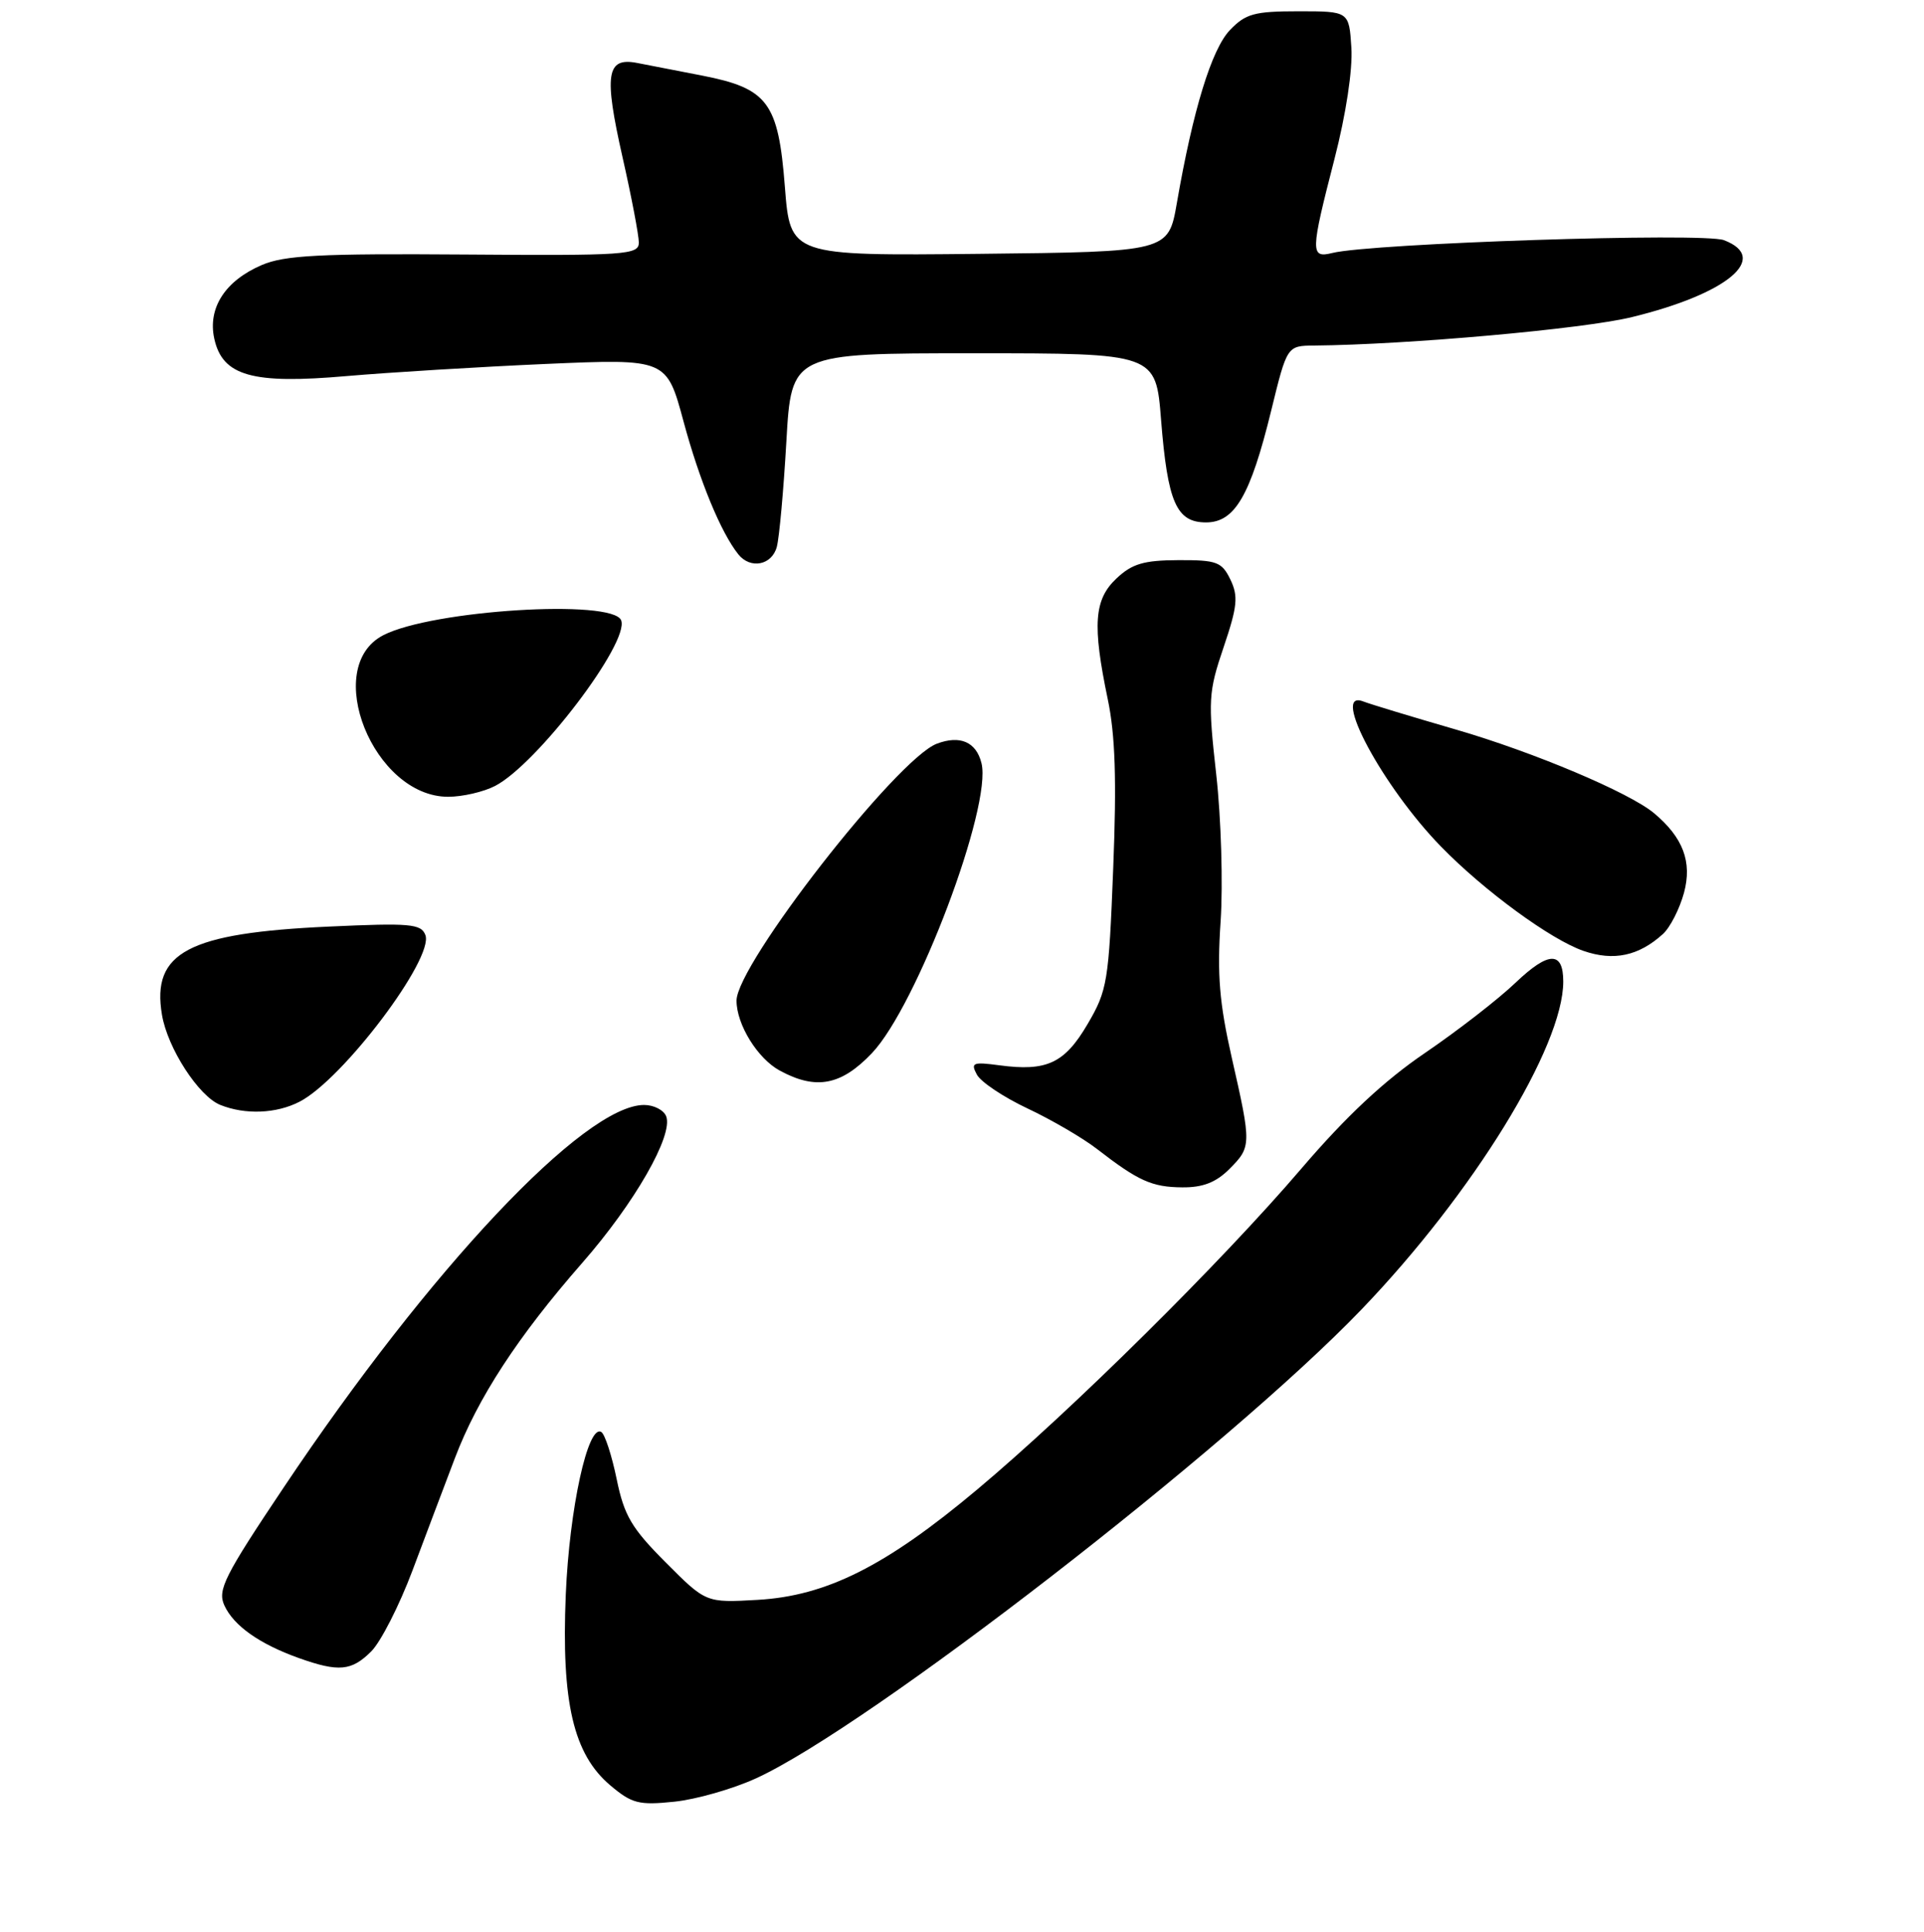 <?xml version="1.0" encoding="UTF-8" standalone="no"?>
<!DOCTYPE svg PUBLIC "-//W3C//DTD SVG 1.1//EN" "http://www.w3.org/Graphics/SVG/1.1/DTD/svg11.dtd" >
<svg xmlns="http://www.w3.org/2000/svg" xmlns:xlink="http://www.w3.org/1999/xlink" version="1.1" viewBox="0 0 256 257">
 <g >
 <path fill="currentColor"
d=" M 100.60 236.58 C 115.56 229.73 163.45 192.65 181.16 174.20 C 196.02 158.72 208.00 139.25 208.00 130.58 C 208.00 126.50 206.04 126.55 201.66 130.73 C 199.37 132.92 193.95 137.12 189.62 140.07 C 184.17 143.77 179.09 148.53 173.16 155.46 C 162.57 167.85 142.64 187.58 130.03 198.15 C 117.86 208.36 109.96 212.32 100.78 212.84 C 93.93 213.23 93.93 213.23 88.58 207.86 C 84.03 203.30 83.05 201.64 82.05 196.77 C 81.40 193.61 80.48 190.80 80.01 190.51 C 78.23 189.40 75.76 200.71 75.28 212.14 C 74.68 226.48 76.30 233.39 81.22 237.53 C 84.08 239.94 85.01 240.18 89.72 239.69 C 92.63 239.39 97.52 237.99 100.60 236.58 Z  M 49.40 219.69 C 50.67 218.42 53.13 213.59 54.88 208.94 C 56.62 204.30 59.16 197.57 60.52 194.00 C 63.56 185.99 68.89 177.81 77.48 168.00 C 84.44 160.05 89.61 151.03 88.64 148.51 C 88.32 147.68 87.00 147.00 85.70 147.00 C 77.75 147.00 57.23 168.77 37.75 197.88 C 29.84 209.69 28.92 211.53 29.85 213.57 C 31.09 216.28 34.51 218.70 39.76 220.58 C 45.07 222.47 46.78 222.31 49.40 219.69 Z  M 163.55 155.55 C 166.52 152.57 166.53 152.31 163.90 140.74 C 162.24 133.42 161.93 129.65 162.41 122.57 C 162.74 117.65 162.48 108.87 161.83 103.06 C 160.72 93.13 160.78 92.09 162.81 86.10 C 164.65 80.66 164.78 79.32 163.71 77.10 C 162.57 74.75 161.90 74.50 156.78 74.52 C 152.19 74.54 150.63 75.00 148.56 76.95 C 145.57 79.75 145.33 83.12 147.39 93.00 C 148.39 97.77 148.59 103.75 148.12 115.50 C 147.53 130.63 147.34 131.76 144.71 136.24 C 141.65 141.46 139.27 142.57 132.96 141.72 C 129.44 141.25 129.13 141.38 129.98 142.96 C 130.50 143.94 133.53 145.96 136.71 147.46 C 139.90 148.96 144.05 151.38 145.94 152.84 C 151.45 157.11 153.27 157.93 157.30 157.96 C 160.02 157.99 161.78 157.31 163.55 155.55 Z  M 39.87 146.56 C 45.64 143.58 57.78 127.48 56.60 124.39 C 56.03 122.90 54.56 122.77 43.73 123.27 C 25.04 124.12 20.15 126.70 21.55 135.00 C 22.29 139.44 26.43 145.83 29.30 146.99 C 32.63 148.33 36.78 148.16 39.87 146.56 Z  M 116.01 140.11 C 121.98 133.84 132.03 107.24 130.59 101.52 C 129.89 98.70 127.74 97.77 124.65 98.94 C 119.33 100.96 98.00 128.32 98.00 133.12 C 98.00 136.30 100.80 140.83 103.76 142.43 C 108.57 145.04 111.92 144.41 116.01 140.11 Z  M 221.25 124.27 C 222.22 123.40 223.48 120.92 224.07 118.76 C 225.17 114.66 223.95 111.42 220.08 108.18 C 216.78 105.43 204.08 100.07 193.77 97.07 C 187.87 95.36 182.29 93.67 181.37 93.31 C 176.98 91.63 183.98 104.67 191.74 112.63 C 197.47 118.51 206.36 125.02 210.71 126.51 C 214.71 127.89 218.04 127.18 221.25 124.27 Z  M 65.87 104.56 C 71.45 101.68 83.78 85.48 82.65 82.53 C 81.55 79.66 57.46 81.16 50.99 84.51 C 42.77 88.76 49.70 106.00 59.63 106.00 C 61.54 106.00 64.35 105.35 65.87 104.56 Z  M 103.36 72.75 C 103.69 71.51 104.26 65.21 104.63 58.75 C 105.30 47.00 105.30 47.00 129.54 47.00 C 153.79 47.00 153.79 47.00 154.49 55.88 C 155.36 66.83 156.53 69.50 160.47 69.50 C 164.30 69.50 166.37 65.94 169.14 54.63 C 171.25 46.00 171.25 46.00 174.87 45.97 C 187.21 45.86 210.65 43.77 217.12 42.19 C 229.83 39.10 235.57 34.31 229.38 31.95 C 226.64 30.91 182.46 32.36 177.25 33.66 C 174.34 34.38 174.36 33.55 177.56 21.15 C 179.10 15.18 179.99 9.27 179.81 6.36 C 179.50 1.50 179.50 1.50 172.77 1.50 C 166.90 1.50 165.74 1.82 163.65 4.00 C 161.22 6.54 158.74 14.59 156.59 27.00 C 155.46 33.50 155.46 33.50 130.30 33.77 C 105.15 34.03 105.15 34.03 104.43 24.83 C 103.56 13.62 102.17 11.76 93.40 10.05 C 90.15 9.42 86.26 8.66 84.75 8.37 C 80.69 7.59 80.34 9.88 82.83 20.91 C 84.03 26.20 85.00 31.31 85.00 32.27 C 85.00 33.90 83.31 34.02 61.75 33.86 C 42.56 33.72 37.86 33.96 34.83 35.26 C 29.96 37.35 27.62 40.97 28.51 45.05 C 29.60 50.02 33.55 51.14 46.15 50.03 C 51.84 49.54 63.75 48.81 72.60 48.42 C 88.70 47.72 88.70 47.72 90.96 56.11 C 93.08 63.96 95.92 70.85 98.24 73.75 C 99.85 75.76 102.71 75.20 103.36 72.75 Z "/>
</g>
</svg>